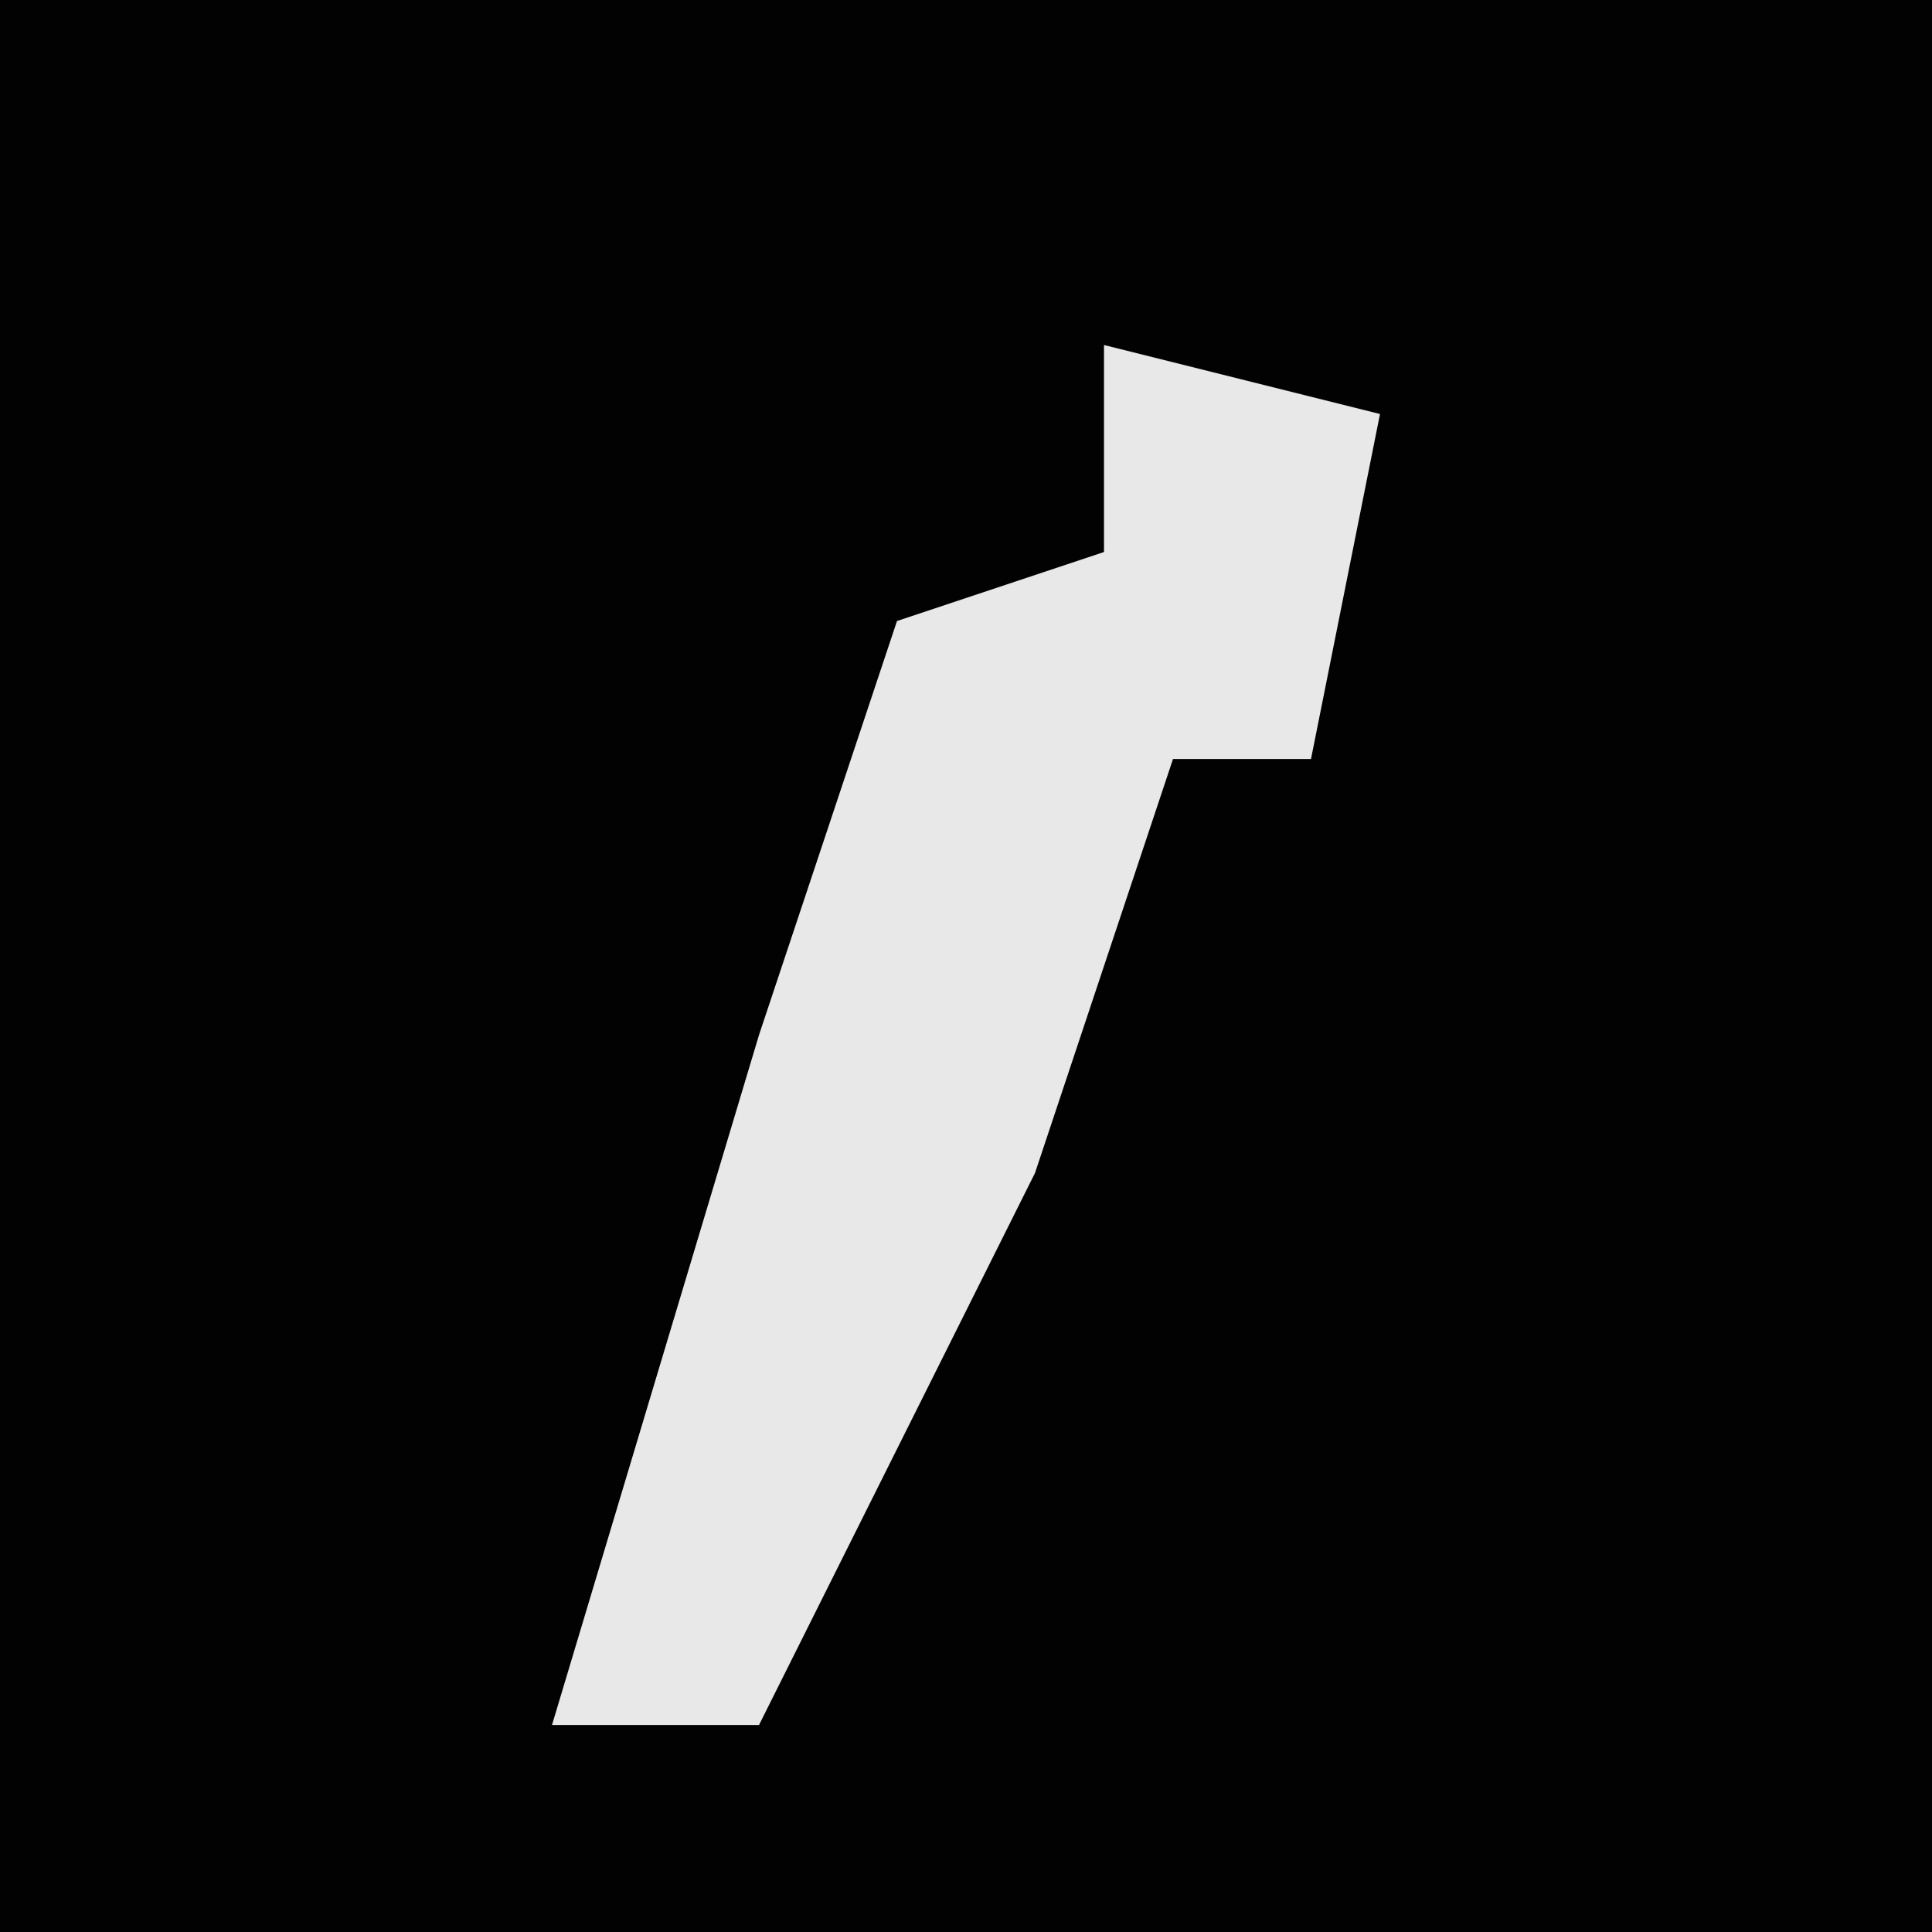 <?xml version="1.0" encoding="UTF-8"?>
<svg version="1.1" xmlns="http://www.w3.org/2000/svg" width="28" height="28">
<path d="M0,0 L28,0 L28,28 L0,28 Z " fill="#020202" transform="translate(0,0)"/>
<path d="M0,0 L4,1 L3,6 L1,6 L-1,12 L-5,20 L-8,20 L-5,10 L-3,4 L0,3 Z " fill="#E8E8E8" transform="translate(16,5)"/>
</svg>
